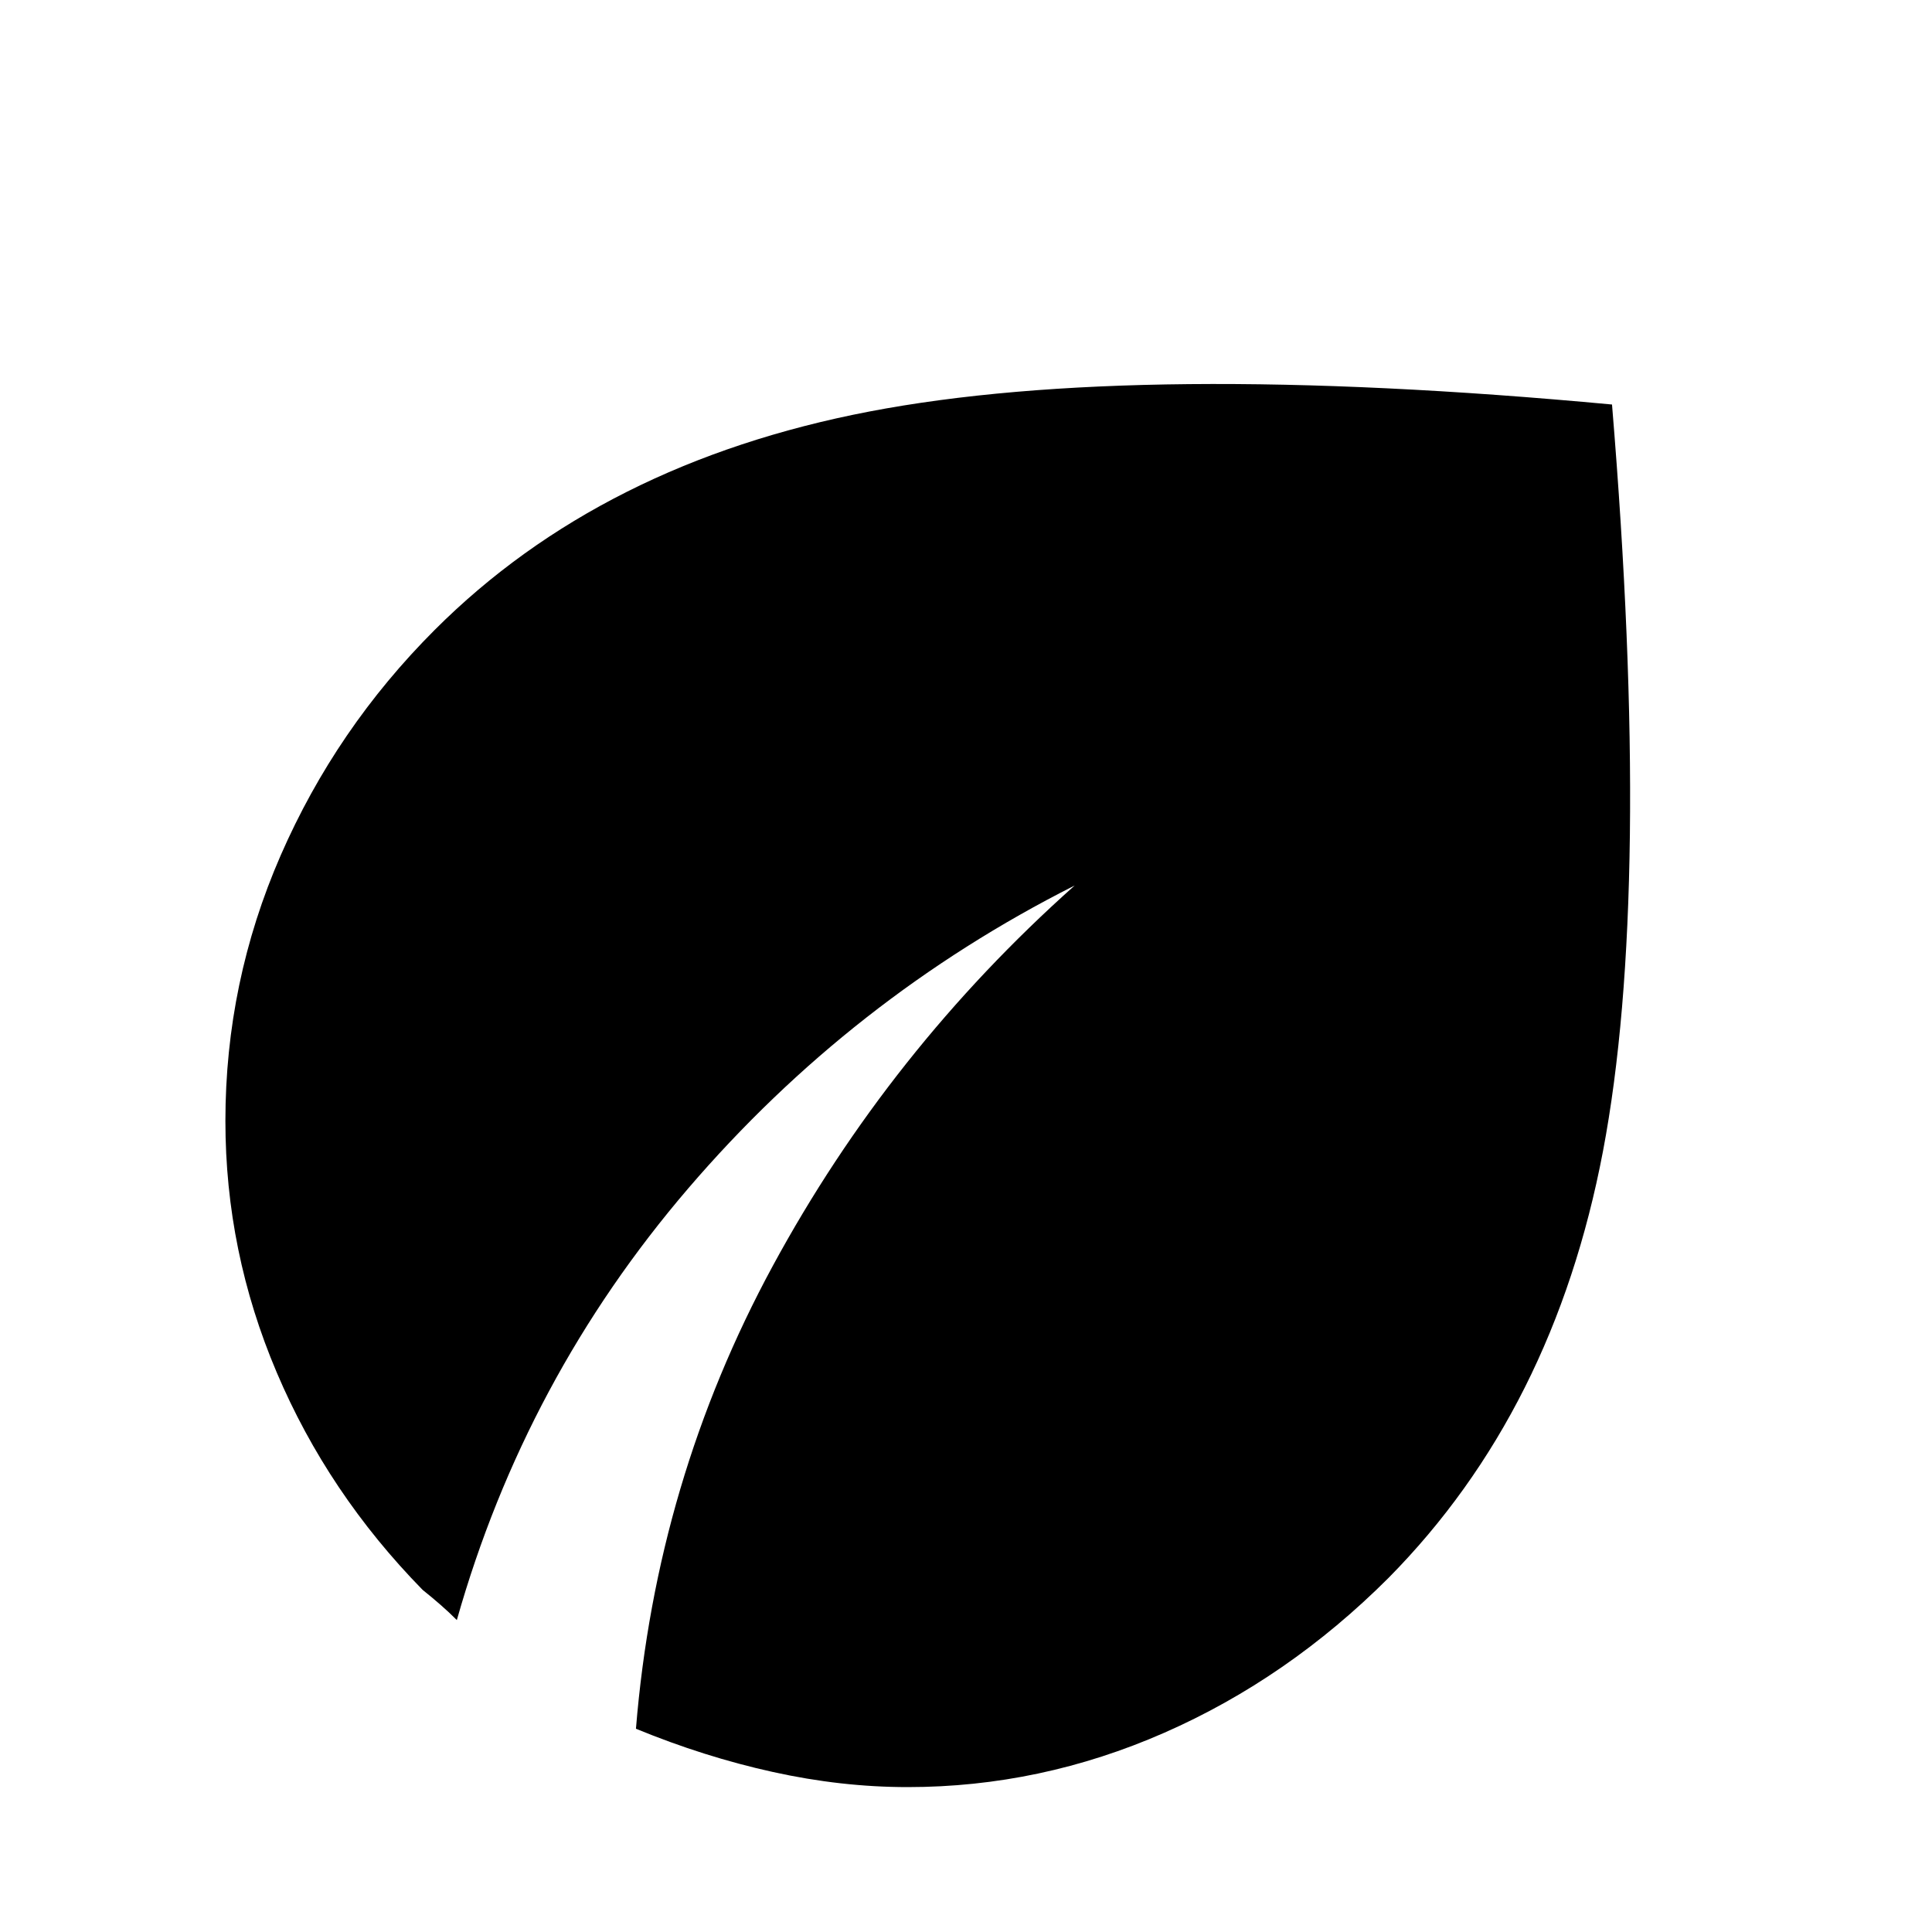 <svg xmlns="http://www.w3.org/2000/svg" height="24" width="24"><path d="M11.275 22.2Q10.45 22.2 9.6 22.012Q8.75 21.825 7.9 21.475Q8.15 18.4 9.6 15.725Q11.05 13.05 13.35 11Q10.575 12.4 8.55 14.762Q6.525 17.125 5.675 20.125Q5.575 20.025 5.475 19.938Q5.375 19.85 5.25 19.75Q4.075 18.55 3.438 17.05Q2.8 15.55 2.8 13.925Q2.8 12.2 3.487 10.625Q4.175 9.05 5.4 7.825Q7.475 5.75 10.8 5.112Q14.125 4.475 20.025 5.025Q20.525 11.075 19.913 14.3Q19.3 17.525 17.25 19.6Q16 20.85 14.463 21.525Q12.925 22.2 11.275 22.2Z"/></svg>